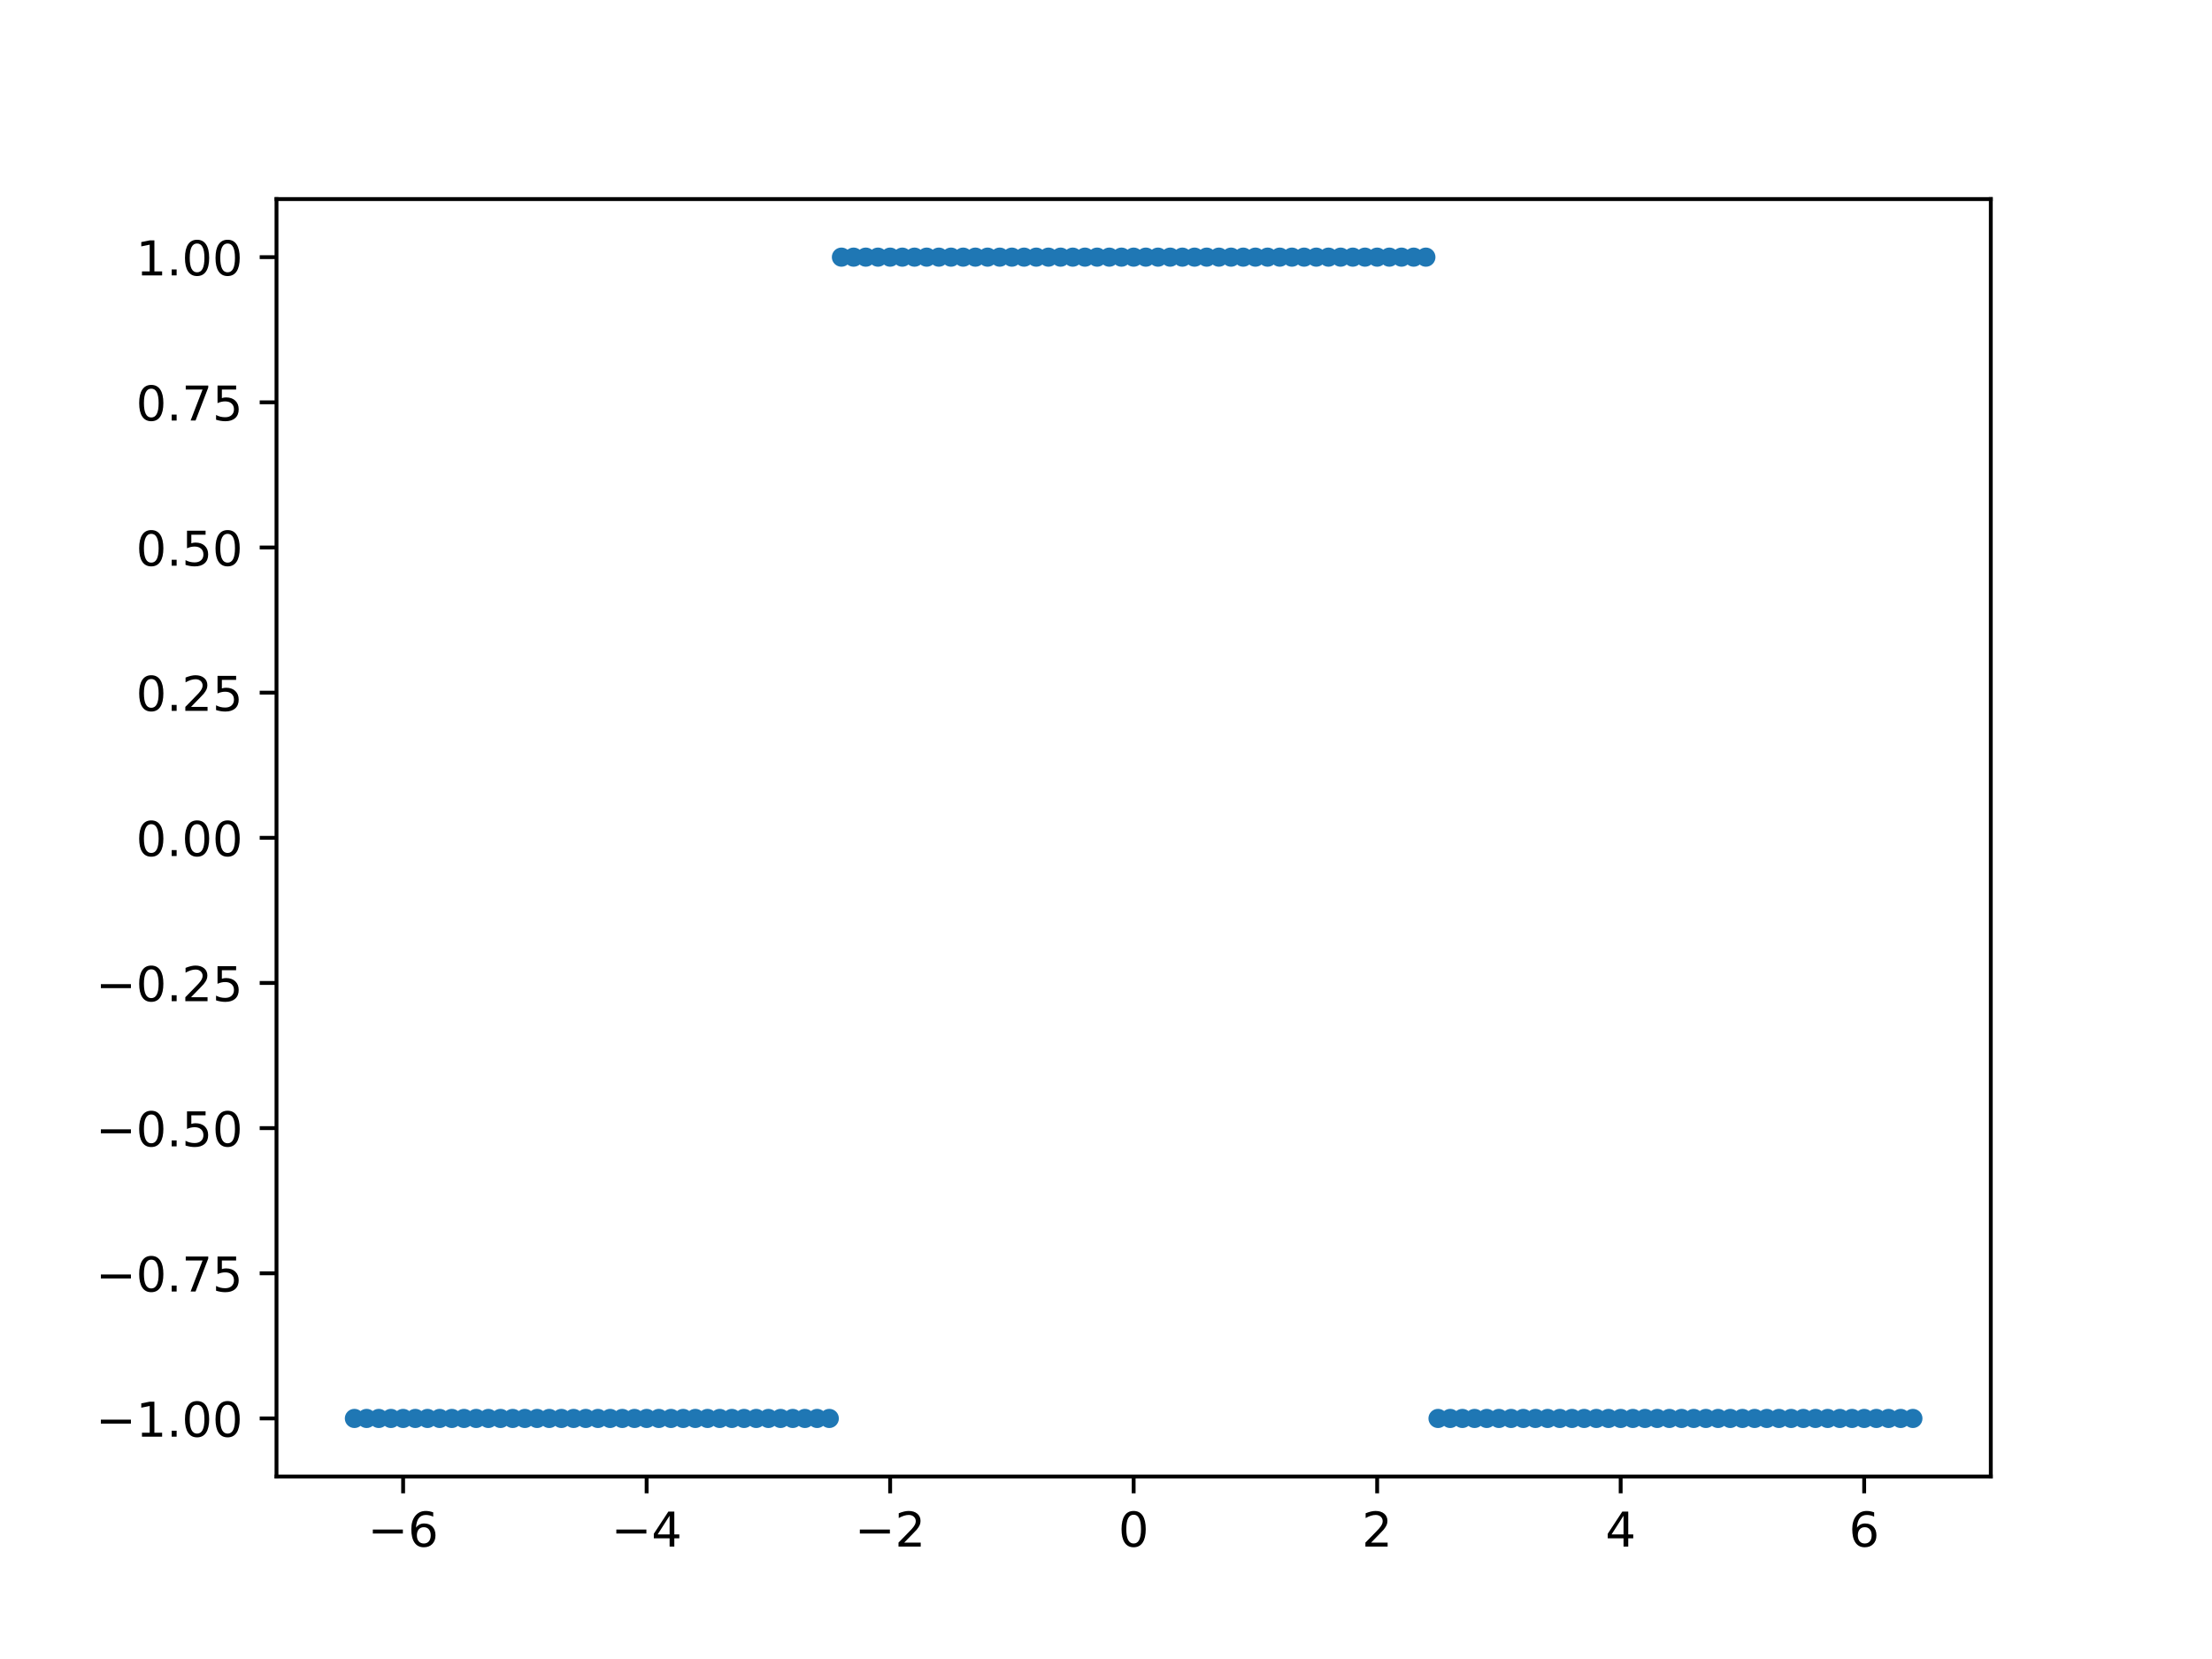 <?xml version="1.0" encoding="utf-8" standalone="no"?>
<!DOCTYPE svg PUBLIC "-//W3C//DTD SVG 1.1//EN"
  "http://www.w3.org/Graphics/SVG/1.1/DTD/svg11.dtd">
<!-- Created with matplotlib (http://matplotlib.org/) -->
<svg height="345.6pt" version="1.1" viewBox="0 0 460.8 345.6" width="460.8pt" xmlns="http://www.w3.org/2000/svg" xmlns:xlink="http://www.w3.org/1999/xlink">
 <defs>
  <style type="text/css">
*{stroke-linecap:butt;stroke-linejoin:round;}
  </style>
 </defs>
 <g id="figure_1">
  <g id="patch_1">
   <path d="M 0 345.6 
L 460.8 345.6 
L 460.8 0 
L 0 0 
z
" style="fill:#ffffff;"/>
  </g>
  <g id="axes_1">
   <g id="patch_2">
    <path d="M 57.6 307.584 
L 414.72 307.584 
L 414.72 41.472 
L 57.6 41.472 
z
" style="fill:#ffffff;"/>
   </g>
   <g id="matplotlib.axis_1">
    <g id="xtick_1">
     <g id="line2d_1">
      <defs>
       <path d="M 0 0 
L 0 3.5 
" id="m8ab63d889c" style="stroke:#000000;stroke-width:0.8;"/>
      </defs>
      <g>
       <use style="stroke:#000000;stroke-width:0.8;" x="83.978" xlink:href="#m8ab63d889c" y="307.584"/>
      </g>
     </g>
     <g id="text_1">
      <!-- −6 -->
      <defs>
       <path d="M 10.594 35.5 
L 73.188 35.5 
L 73.188 27.203 
L 10.594 27.203 
z
" id="DejaVuSans-2212"/>
       <path d="M 33.016 40.375 
Q 26.375 40.375 22.484 35.828 
Q 18.609 31.297 18.609 23.391 
Q 18.609 15.531 22.484 10.953 
Q 26.375 6.391 33.016 6.391 
Q 39.656 6.391 43.531 10.953 
Q 47.406 15.531 47.406 23.391 
Q 47.406 31.297 43.531 35.828 
Q 39.656 40.375 33.016 40.375 
z
M 52.594 71.297 
L 52.594 62.312 
Q 48.875 64.062 45.094 64.984 
Q 41.312 65.922 37.594 65.922 
Q 27.828 65.922 22.672 59.328 
Q 17.531 52.734 16.797 39.406 
Q 19.672 43.656 24.016 45.922 
Q 28.375 48.188 33.594 48.188 
Q 44.578 48.188 50.953 41.516 
Q 57.328 34.859 57.328 23.391 
Q 57.328 12.156 50.688 5.359 
Q 44.047 -1.422 33.016 -1.422 
Q 20.359 -1.422 13.672 8.266 
Q 6.984 17.969 6.984 36.375 
Q 6.984 53.656 15.188 63.938 
Q 23.391 74.219 37.203 74.219 
Q 40.922 74.219 44.703 73.484 
Q 48.484 72.75 52.594 71.297 
z
" id="DejaVuSans-36"/>
      </defs>
      <g transform="translate(76.607 322.182)scale(0.1 -0.1)">
       <use xlink:href="#DejaVuSans-2212"/>
       <use x="83.789" xlink:href="#DejaVuSans-36"/>
      </g>
     </g>
    </g>
    <g id="xtick_2">
     <g id="line2d_2">
      <g>
       <use style="stroke:#000000;stroke-width:0.8;" x="134.705" xlink:href="#m8ab63d889c" y="307.584"/>
      </g>
     </g>
     <g id="text_2">
      <!-- −4 -->
      <defs>
       <path d="M 37.797 64.312 
L 12.891 25.391 
L 37.797 25.391 
z
M 35.203 72.906 
L 47.609 72.906 
L 47.609 25.391 
L 58.016 25.391 
L 58.016 17.188 
L 47.609 17.188 
L 47.609 0 
L 37.797 0 
L 37.797 17.188 
L 4.891 17.188 
L 4.891 26.703 
z
" id="DejaVuSans-34"/>
      </defs>
      <g transform="translate(127.334 322.182)scale(0.1 -0.1)">
       <use xlink:href="#DejaVuSans-2212"/>
       <use x="83.789" xlink:href="#DejaVuSans-34"/>
      </g>
     </g>
    </g>
    <g id="xtick_3">
     <g id="line2d_3">
      <g>
       <use style="stroke:#000000;stroke-width:0.8;" x="185.433" xlink:href="#m8ab63d889c" y="307.584"/>
      </g>
     </g>
     <g id="text_3">
      <!-- −2 -->
      <defs>
       <path d="M 19.188 8.297 
L 53.609 8.297 
L 53.609 0 
L 7.328 0 
L 7.328 8.297 
Q 12.938 14.109 22.625 23.891 
Q 32.328 33.688 34.812 36.531 
Q 39.547 41.844 41.422 45.531 
Q 43.312 49.219 43.312 52.781 
Q 43.312 58.594 39.234 62.25 
Q 35.156 65.922 28.609 65.922 
Q 23.969 65.922 18.812 64.312 
Q 13.672 62.703 7.812 59.422 
L 7.812 69.391 
Q 13.766 71.781 18.938 73 
Q 24.125 74.219 28.422 74.219 
Q 39.75 74.219 46.484 68.547 
Q 53.219 62.891 53.219 53.422 
Q 53.219 48.922 51.531 44.891 
Q 49.859 40.875 45.406 35.406 
Q 44.188 33.984 37.641 27.219 
Q 31.109 20.453 19.188 8.297 
z
" id="DejaVuSans-32"/>
      </defs>
      <g transform="translate(178.062 322.182)scale(0.1 -0.1)">
       <use xlink:href="#DejaVuSans-2212"/>
       <use x="83.789" xlink:href="#DejaVuSans-32"/>
      </g>
     </g>
    </g>
    <g id="xtick_4">
     <g id="line2d_4">
      <g>
       <use style="stroke:#000000;stroke-width:0.8;" x="236.16" xlink:href="#m8ab63d889c" y="307.584"/>
      </g>
     </g>
     <g id="text_4">
      <!-- 0 -->
      <defs>
       <path d="M 31.781 66.406 
Q 24.172 66.406 20.328 58.906 
Q 16.5 51.422 16.5 36.375 
Q 16.5 21.391 20.328 13.891 
Q 24.172 6.391 31.781 6.391 
Q 39.453 6.391 43.281 13.891 
Q 47.125 21.391 47.125 36.375 
Q 47.125 51.422 43.281 58.906 
Q 39.453 66.406 31.781 66.406 
z
M 31.781 74.219 
Q 44.047 74.219 50.516 64.516 
Q 56.984 54.828 56.984 36.375 
Q 56.984 17.969 50.516 8.266 
Q 44.047 -1.422 31.781 -1.422 
Q 19.531 -1.422 13.062 8.266 
Q 6.594 17.969 6.594 36.375 
Q 6.594 54.828 13.062 64.516 
Q 19.531 74.219 31.781 74.219 
z
" id="DejaVuSans-30"/>
      </defs>
      <g transform="translate(232.979 322.182)scale(0.1 -0.1)">
       <use xlink:href="#DejaVuSans-30"/>
      </g>
     </g>
    </g>
    <g id="xtick_5">
     <g id="line2d_5">
      <g>
       <use style="stroke:#000000;stroke-width:0.8;" x="286.887" xlink:href="#m8ab63d889c" y="307.584"/>
      </g>
     </g>
     <g id="text_5">
      <!-- 2 -->
      <g transform="translate(283.706 322.182)scale(0.1 -0.1)">
       <use xlink:href="#DejaVuSans-32"/>
      </g>
     </g>
    </g>
    <g id="xtick_6">
     <g id="line2d_6">
      <g>
       <use style="stroke:#000000;stroke-width:0.8;" x="337.615" xlink:href="#m8ab63d889c" y="307.584"/>
      </g>
     </g>
     <g id="text_6">
      <!-- 4 -->
      <g transform="translate(334.433 322.182)scale(0.1 -0.1)">
       <use xlink:href="#DejaVuSans-34"/>
      </g>
     </g>
    </g>
    <g id="xtick_7">
     <g id="line2d_7">
      <g>
       <use style="stroke:#000000;stroke-width:0.8;" x="388.342" xlink:href="#m8ab63d889c" y="307.584"/>
      </g>
     </g>
     <g id="text_7">
      <!-- 6 -->
      <g transform="translate(385.161 322.182)scale(0.1 -0.1)">
       <use xlink:href="#DejaVuSans-36"/>
      </g>
     </g>
    </g>
   </g>
   <g id="matplotlib.axis_2">
    <g id="ytick_1">
     <g id="line2d_8">
      <defs>
       <path d="M 0 0 
L -3.5 0 
" id="ma532e75989" style="stroke:#000000;stroke-width:0.8;"/>
      </defs>
      <g>
       <use style="stroke:#000000;stroke-width:0.8;" x="57.6" xlink:href="#ma532e75989" y="295.488"/>
      </g>
     </g>
     <g id="text_8">
      <!-- −1.00 -->
      <defs>
       <path d="M 12.406 8.297 
L 28.516 8.297 
L 28.516 63.922 
L 10.984 60.406 
L 10.984 69.391 
L 28.422 72.906 
L 38.281 72.906 
L 38.281 8.297 
L 54.391 8.297 
L 54.391 0 
L 12.406 0 
z
" id="DejaVuSans-31"/>
       <path d="M 10.688 12.406 
L 21 12.406 
L 21 0 
L 10.688 0 
z
" id="DejaVuSans-2e"/>
      </defs>
      <g transform="translate(19.955 299.287)scale(0.1 -0.1)">
       <use xlink:href="#DejaVuSans-2212"/>
       <use x="83.789" xlink:href="#DejaVuSans-31"/>
       <use x="147.412" xlink:href="#DejaVuSans-2e"/>
       <use x="179.199" xlink:href="#DejaVuSans-30"/>
       <use x="242.822" xlink:href="#DejaVuSans-30"/>
      </g>
     </g>
    </g>
    <g id="ytick_2">
     <g id="line2d_9">
      <g>
       <use style="stroke:#000000;stroke-width:0.8;" x="57.6" xlink:href="#ma532e75989" y="265.248"/>
      </g>
     </g>
     <g id="text_9">
      <!-- −0.75 -->
      <defs>
       <path d="M 8.203 72.906 
L 55.078 72.906 
L 55.078 68.703 
L 28.609 0 
L 18.312 0 
L 43.219 64.594 
L 8.203 64.594 
z
" id="DejaVuSans-37"/>
       <path d="M 10.797 72.906 
L 49.516 72.906 
L 49.516 64.594 
L 19.828 64.594 
L 19.828 46.734 
Q 21.969 47.469 24.109 47.828 
Q 26.266 48.188 28.422 48.188 
Q 40.625 48.188 47.75 41.5 
Q 54.891 34.812 54.891 23.391 
Q 54.891 11.625 47.562 5.094 
Q 40.234 -1.422 26.906 -1.422 
Q 22.312 -1.422 17.547 -0.641 
Q 12.797 0.141 7.719 1.703 
L 7.719 11.625 
Q 12.109 9.234 16.797 8.062 
Q 21.484 6.891 26.703 6.891 
Q 35.156 6.891 40.078 11.328 
Q 45.016 15.766 45.016 23.391 
Q 45.016 31 40.078 35.438 
Q 35.156 39.891 26.703 39.891 
Q 22.75 39.891 18.812 39.016 
Q 14.891 38.141 10.797 36.281 
z
" id="DejaVuSans-35"/>
      </defs>
      <g transform="translate(19.955 269.047)scale(0.1 -0.1)">
       <use xlink:href="#DejaVuSans-2212"/>
       <use x="83.789" xlink:href="#DejaVuSans-30"/>
       <use x="147.412" xlink:href="#DejaVuSans-2e"/>
       <use x="179.199" xlink:href="#DejaVuSans-37"/>
       <use x="242.822" xlink:href="#DejaVuSans-35"/>
      </g>
     </g>
    </g>
    <g id="ytick_3">
     <g id="line2d_10">
      <g>
       <use style="stroke:#000000;stroke-width:0.8;" x="57.6" xlink:href="#ma532e75989" y="235.008"/>
      </g>
     </g>
     <g id="text_10">
      <!-- −0.50 -->
      <g transform="translate(19.955 238.807)scale(0.1 -0.1)">
       <use xlink:href="#DejaVuSans-2212"/>
       <use x="83.789" xlink:href="#DejaVuSans-30"/>
       <use x="147.412" xlink:href="#DejaVuSans-2e"/>
       <use x="179.199" xlink:href="#DejaVuSans-35"/>
       <use x="242.822" xlink:href="#DejaVuSans-30"/>
      </g>
     </g>
    </g>
    <g id="ytick_4">
     <g id="line2d_11">
      <g>
       <use style="stroke:#000000;stroke-width:0.8;" x="57.6" xlink:href="#ma532e75989" y="204.768"/>
      </g>
     </g>
     <g id="text_11">
      <!-- −0.25 -->
      <g transform="translate(19.955 208.567)scale(0.1 -0.1)">
       <use xlink:href="#DejaVuSans-2212"/>
       <use x="83.789" xlink:href="#DejaVuSans-30"/>
       <use x="147.412" xlink:href="#DejaVuSans-2e"/>
       <use x="179.199" xlink:href="#DejaVuSans-32"/>
       <use x="242.822" xlink:href="#DejaVuSans-35"/>
      </g>
     </g>
    </g>
    <g id="ytick_5">
     <g id="line2d_12">
      <g>
       <use style="stroke:#000000;stroke-width:0.8;" x="57.6" xlink:href="#ma532e75989" y="174.528"/>
      </g>
     </g>
     <g id="text_12">
      <!-- 0.00 -->
      <g transform="translate(28.334 178.327)scale(0.1 -0.1)">
       <use xlink:href="#DejaVuSans-30"/>
       <use x="63.623" xlink:href="#DejaVuSans-2e"/>
       <use x="95.41" xlink:href="#DejaVuSans-30"/>
       <use x="159.033" xlink:href="#DejaVuSans-30"/>
      </g>
     </g>
    </g>
    <g id="ytick_6">
     <g id="line2d_13">
      <g>
       <use style="stroke:#000000;stroke-width:0.8;" x="57.6" xlink:href="#ma532e75989" y="144.288"/>
      </g>
     </g>
     <g id="text_13">
      <!-- 0.25 -->
      <g transform="translate(28.334 148.087)scale(0.1 -0.1)">
       <use xlink:href="#DejaVuSans-30"/>
       <use x="63.623" xlink:href="#DejaVuSans-2e"/>
       <use x="95.41" xlink:href="#DejaVuSans-32"/>
       <use x="159.033" xlink:href="#DejaVuSans-35"/>
      </g>
     </g>
    </g>
    <g id="ytick_7">
     <g id="line2d_14">
      <g>
       <use style="stroke:#000000;stroke-width:0.8;" x="57.6" xlink:href="#ma532e75989" y="114.048"/>
      </g>
     </g>
     <g id="text_14">
      <!-- 0.50 -->
      <g transform="translate(28.334 117.847)scale(0.1 -0.1)">
       <use xlink:href="#DejaVuSans-30"/>
       <use x="63.623" xlink:href="#DejaVuSans-2e"/>
       <use x="95.41" xlink:href="#DejaVuSans-35"/>
       <use x="159.033" xlink:href="#DejaVuSans-30"/>
      </g>
     </g>
    </g>
    <g id="ytick_8">
     <g id="line2d_15">
      <g>
       <use style="stroke:#000000;stroke-width:0.8;" x="57.6" xlink:href="#ma532e75989" y="83.808"/>
      </g>
     </g>
     <g id="text_15">
      <!-- 0.75 -->
      <g transform="translate(28.334 87.607)scale(0.1 -0.1)">
       <use xlink:href="#DejaVuSans-30"/>
       <use x="63.623" xlink:href="#DejaVuSans-2e"/>
       <use x="95.41" xlink:href="#DejaVuSans-37"/>
       <use x="159.033" xlink:href="#DejaVuSans-35"/>
      </g>
     </g>
    </g>
    <g id="ytick_9">
     <g id="line2d_16">
      <g>
       <use style="stroke:#000000;stroke-width:0.8;" x="57.6" xlink:href="#ma532e75989" y="53.568"/>
      </g>
     </g>
     <g id="text_16">
      <!-- 1.00 -->
      <g transform="translate(28.334 57.367)scale(0.1 -0.1)">
       <use xlink:href="#DejaVuSans-31"/>
       <use x="63.623" xlink:href="#DejaVuSans-2e"/>
       <use x="95.41" xlink:href="#DejaVuSans-30"/>
       <use x="159.033" xlink:href="#DejaVuSans-30"/>
      </g>
     </g>
    </g>
   </g>
   <g id="line2d_17">
    <defs>
     <path d="M 0 1.5 
C 0.398 1.5 0.779 1.342 1.061 1.061 
C 1.342 0.779 1.5 0.398 1.5 0 
C 1.5 -0.398 1.342 -0.779 1.061 -1.061 
C 0.779 -1.342 0.398 -1.5 0 -1.5 
C -0.398 -1.5 -0.779 -1.342 -1.061 -1.061 
C -1.342 -0.779 -1.5 -0.398 -1.5 0 
C -1.5 0.398 -1.342 0.779 -1.061 1.061 
C -0.779 1.342 -0.398 1.5 0 1.5 
z
" id="m4e7e75402c" style="stroke:#1f77b4;"/>
    </defs>
    <g clip-path="url(#p14bfd840fb)">
     <use style="fill:#1f77b4;stroke:#1f77b4;" x="73.833" xlink:href="#m4e7e75402c" y="295.488"/>
     <use style="fill:#1f77b4;stroke:#1f77b4;" x="76.369" xlink:href="#m4e7e75402c" y="295.488"/>
     <use style="fill:#1f77b4;stroke:#1f77b4;" x="78.905" xlink:href="#m4e7e75402c" y="295.488"/>
     <use style="fill:#1f77b4;stroke:#1f77b4;" x="81.442" xlink:href="#m4e7e75402c" y="295.488"/>
     <use style="fill:#1f77b4;stroke:#1f77b4;" x="83.978" xlink:href="#m4e7e75402c" y="295.488"/>
     <use style="fill:#1f77b4;stroke:#1f77b4;" x="86.515" xlink:href="#m4e7e75402c" y="295.488"/>
     <use style="fill:#1f77b4;stroke:#1f77b4;" x="89.051" xlink:href="#m4e7e75402c" y="295.488"/>
     <use style="fill:#1f77b4;stroke:#1f77b4;" x="91.587" xlink:href="#m4e7e75402c" y="295.488"/>
     <use style="fill:#1f77b4;stroke:#1f77b4;" x="94.124" xlink:href="#m4e7e75402c" y="295.488"/>
     <use style="fill:#1f77b4;stroke:#1f77b4;" x="96.66" xlink:href="#m4e7e75402c" y="295.488"/>
     <use style="fill:#1f77b4;stroke:#1f77b4;" x="99.196" xlink:href="#m4e7e75402c" y="295.488"/>
     <use style="fill:#1f77b4;stroke:#1f77b4;" x="101.733" xlink:href="#m4e7e75402c" y="295.488"/>
     <use style="fill:#1f77b4;stroke:#1f77b4;" x="104.269" xlink:href="#m4e7e75402c" y="295.488"/>
     <use style="fill:#1f77b4;stroke:#1f77b4;" x="106.805" xlink:href="#m4e7e75402c" y="295.488"/>
     <use style="fill:#1f77b4;stroke:#1f77b4;" x="109.342" xlink:href="#m4e7e75402c" y="295.488"/>
     <use style="fill:#1f77b4;stroke:#1f77b4;" x="111.878" xlink:href="#m4e7e75402c" y="295.488"/>
     <use style="fill:#1f77b4;stroke:#1f77b4;" x="114.415" xlink:href="#m4e7e75402c" y="295.488"/>
     <use style="fill:#1f77b4;stroke:#1f77b4;" x="116.951" xlink:href="#m4e7e75402c" y="295.488"/>
     <use style="fill:#1f77b4;stroke:#1f77b4;" x="119.487" xlink:href="#m4e7e75402c" y="295.488"/>
     <use style="fill:#1f77b4;stroke:#1f77b4;" x="122.024" xlink:href="#m4e7e75402c" y="295.488"/>
     <use style="fill:#1f77b4;stroke:#1f77b4;" x="124.56" xlink:href="#m4e7e75402c" y="295.488"/>
     <use style="fill:#1f77b4;stroke:#1f77b4;" x="127.096" xlink:href="#m4e7e75402c" y="295.488"/>
     <use style="fill:#1f77b4;stroke:#1f77b4;" x="129.633" xlink:href="#m4e7e75402c" y="295.488"/>
     <use style="fill:#1f77b4;stroke:#1f77b4;" x="132.169" xlink:href="#m4e7e75402c" y="295.488"/>
     <use style="fill:#1f77b4;stroke:#1f77b4;" x="134.705" xlink:href="#m4e7e75402c" y="295.488"/>
     <use style="fill:#1f77b4;stroke:#1f77b4;" x="137.242" xlink:href="#m4e7e75402c" y="295.488"/>
     <use style="fill:#1f77b4;stroke:#1f77b4;" x="139.778" xlink:href="#m4e7e75402c" y="295.488"/>
     <use style="fill:#1f77b4;stroke:#1f77b4;" x="142.315" xlink:href="#m4e7e75402c" y="295.488"/>
     <use style="fill:#1f77b4;stroke:#1f77b4;" x="144.851" xlink:href="#m4e7e75402c" y="295.488"/>
     <use style="fill:#1f77b4;stroke:#1f77b4;" x="147.387" xlink:href="#m4e7e75402c" y="295.488"/>
     <use style="fill:#1f77b4;stroke:#1f77b4;" x="149.924" xlink:href="#m4e7e75402c" y="295.488"/>
     <use style="fill:#1f77b4;stroke:#1f77b4;" x="152.46" xlink:href="#m4e7e75402c" y="295.488"/>
     <use style="fill:#1f77b4;stroke:#1f77b4;" x="154.996" xlink:href="#m4e7e75402c" y="295.488"/>
     <use style="fill:#1f77b4;stroke:#1f77b4;" x="157.533" xlink:href="#m4e7e75402c" y="295.488"/>
     <use style="fill:#1f77b4;stroke:#1f77b4;" x="160.069" xlink:href="#m4e7e75402c" y="295.488"/>
     <use style="fill:#1f77b4;stroke:#1f77b4;" x="162.605" xlink:href="#m4e7e75402c" y="295.488"/>
     <use style="fill:#1f77b4;stroke:#1f77b4;" x="165.142" xlink:href="#m4e7e75402c" y="295.488"/>
     <use style="fill:#1f77b4;stroke:#1f77b4;" x="167.678" xlink:href="#m4e7e75402c" y="295.488"/>
     <use style="fill:#1f77b4;stroke:#1f77b4;" x="170.215" xlink:href="#m4e7e75402c" y="295.488"/>
     <use style="fill:#1f77b4;stroke:#1f77b4;" x="172.751" xlink:href="#m4e7e75402c" y="295.488"/>
     <use style="fill:#1f77b4;stroke:#1f77b4;" x="175.287" xlink:href="#m4e7e75402c" y="53.568"/>
     <use style="fill:#1f77b4;stroke:#1f77b4;" x="177.824" xlink:href="#m4e7e75402c" y="53.568"/>
     <use style="fill:#1f77b4;stroke:#1f77b4;" x="180.36" xlink:href="#m4e7e75402c" y="53.568"/>
     <use style="fill:#1f77b4;stroke:#1f77b4;" x="182.896" xlink:href="#m4e7e75402c" y="53.568"/>
     <use style="fill:#1f77b4;stroke:#1f77b4;" x="185.433" xlink:href="#m4e7e75402c" y="53.568"/>
     <use style="fill:#1f77b4;stroke:#1f77b4;" x="187.969" xlink:href="#m4e7e75402c" y="53.568"/>
     <use style="fill:#1f77b4;stroke:#1f77b4;" x="190.505" xlink:href="#m4e7e75402c" y="53.568"/>
     <use style="fill:#1f77b4;stroke:#1f77b4;" x="193.042" xlink:href="#m4e7e75402c" y="53.568"/>
     <use style="fill:#1f77b4;stroke:#1f77b4;" x="195.578" xlink:href="#m4e7e75402c" y="53.568"/>
     <use style="fill:#1f77b4;stroke:#1f77b4;" x="198.115" xlink:href="#m4e7e75402c" y="53.568"/>
     <use style="fill:#1f77b4;stroke:#1f77b4;" x="200.651" xlink:href="#m4e7e75402c" y="53.568"/>
     <use style="fill:#1f77b4;stroke:#1f77b4;" x="203.187" xlink:href="#m4e7e75402c" y="53.568"/>
     <use style="fill:#1f77b4;stroke:#1f77b4;" x="205.724" xlink:href="#m4e7e75402c" y="53.568"/>
     <use style="fill:#1f77b4;stroke:#1f77b4;" x="208.26" xlink:href="#m4e7e75402c" y="53.568"/>
     <use style="fill:#1f77b4;stroke:#1f77b4;" x="210.796" xlink:href="#m4e7e75402c" y="53.568"/>
     <use style="fill:#1f77b4;stroke:#1f77b4;" x="213.333" xlink:href="#m4e7e75402c" y="53.568"/>
     <use style="fill:#1f77b4;stroke:#1f77b4;" x="215.869" xlink:href="#m4e7e75402c" y="53.568"/>
     <use style="fill:#1f77b4;stroke:#1f77b4;" x="218.405" xlink:href="#m4e7e75402c" y="53.568"/>
     <use style="fill:#1f77b4;stroke:#1f77b4;" x="220.942" xlink:href="#m4e7e75402c" y="53.568"/>
     <use style="fill:#1f77b4;stroke:#1f77b4;" x="223.478" xlink:href="#m4e7e75402c" y="53.568"/>
     <use style="fill:#1f77b4;stroke:#1f77b4;" x="226.015" xlink:href="#m4e7e75402c" y="53.568"/>
     <use style="fill:#1f77b4;stroke:#1f77b4;" x="228.551" xlink:href="#m4e7e75402c" y="53.568"/>
     <use style="fill:#1f77b4;stroke:#1f77b4;" x="231.087" xlink:href="#m4e7e75402c" y="53.568"/>
     <use style="fill:#1f77b4;stroke:#1f77b4;" x="233.624" xlink:href="#m4e7e75402c" y="53.568"/>
     <use style="fill:#1f77b4;stroke:#1f77b4;" x="236.16" xlink:href="#m4e7e75402c" y="53.568"/>
     <use style="fill:#1f77b4;stroke:#1f77b4;" x="238.696" xlink:href="#m4e7e75402c" y="53.568"/>
     <use style="fill:#1f77b4;stroke:#1f77b4;" x="241.233" xlink:href="#m4e7e75402c" y="53.568"/>
     <use style="fill:#1f77b4;stroke:#1f77b4;" x="243.769" xlink:href="#m4e7e75402c" y="53.568"/>
     <use style="fill:#1f77b4;stroke:#1f77b4;" x="246.305" xlink:href="#m4e7e75402c" y="53.568"/>
     <use style="fill:#1f77b4;stroke:#1f77b4;" x="248.842" xlink:href="#m4e7e75402c" y="53.568"/>
     <use style="fill:#1f77b4;stroke:#1f77b4;" x="251.378" xlink:href="#m4e7e75402c" y="53.568"/>
     <use style="fill:#1f77b4;stroke:#1f77b4;" x="253.915" xlink:href="#m4e7e75402c" y="53.568"/>
     <use style="fill:#1f77b4;stroke:#1f77b4;" x="256.451" xlink:href="#m4e7e75402c" y="53.568"/>
     <use style="fill:#1f77b4;stroke:#1f77b4;" x="258.987" xlink:href="#m4e7e75402c" y="53.568"/>
     <use style="fill:#1f77b4;stroke:#1f77b4;" x="261.524" xlink:href="#m4e7e75402c" y="53.568"/>
     <use style="fill:#1f77b4;stroke:#1f77b4;" x="264.06" xlink:href="#m4e7e75402c" y="53.568"/>
     <use style="fill:#1f77b4;stroke:#1f77b4;" x="266.596" xlink:href="#m4e7e75402c" y="53.568"/>
     <use style="fill:#1f77b4;stroke:#1f77b4;" x="269.133" xlink:href="#m4e7e75402c" y="53.568"/>
     <use style="fill:#1f77b4;stroke:#1f77b4;" x="271.669" xlink:href="#m4e7e75402c" y="53.568"/>
     <use style="fill:#1f77b4;stroke:#1f77b4;" x="274.205" xlink:href="#m4e7e75402c" y="53.568"/>
     <use style="fill:#1f77b4;stroke:#1f77b4;" x="276.742" xlink:href="#m4e7e75402c" y="53.568"/>
     <use style="fill:#1f77b4;stroke:#1f77b4;" x="279.278" xlink:href="#m4e7e75402c" y="53.568"/>
     <use style="fill:#1f77b4;stroke:#1f77b4;" x="281.815" xlink:href="#m4e7e75402c" y="53.568"/>
     <use style="fill:#1f77b4;stroke:#1f77b4;" x="284.351" xlink:href="#m4e7e75402c" y="53.568"/>
     <use style="fill:#1f77b4;stroke:#1f77b4;" x="286.887" xlink:href="#m4e7e75402c" y="53.568"/>
     <use style="fill:#1f77b4;stroke:#1f77b4;" x="289.424" xlink:href="#m4e7e75402c" y="53.568"/>
     <use style="fill:#1f77b4;stroke:#1f77b4;" x="291.96" xlink:href="#m4e7e75402c" y="53.568"/>
     <use style="fill:#1f77b4;stroke:#1f77b4;" x="294.496" xlink:href="#m4e7e75402c" y="53.568"/>
     <use style="fill:#1f77b4;stroke:#1f77b4;" x="297.033" xlink:href="#m4e7e75402c" y="53.568"/>
     <use style="fill:#1f77b4;stroke:#1f77b4;" x="299.569" xlink:href="#m4e7e75402c" y="295.488"/>
     <use style="fill:#1f77b4;stroke:#1f77b4;" x="302.105" xlink:href="#m4e7e75402c" y="295.488"/>
     <use style="fill:#1f77b4;stroke:#1f77b4;" x="304.642" xlink:href="#m4e7e75402c" y="295.488"/>
     <use style="fill:#1f77b4;stroke:#1f77b4;" x="307.178" xlink:href="#m4e7e75402c" y="295.488"/>
     <use style="fill:#1f77b4;stroke:#1f77b4;" x="309.715" xlink:href="#m4e7e75402c" y="295.488"/>
     <use style="fill:#1f77b4;stroke:#1f77b4;" x="312.251" xlink:href="#m4e7e75402c" y="295.488"/>
     <use style="fill:#1f77b4;stroke:#1f77b4;" x="314.787" xlink:href="#m4e7e75402c" y="295.488"/>
     <use style="fill:#1f77b4;stroke:#1f77b4;" x="317.324" xlink:href="#m4e7e75402c" y="295.488"/>
     <use style="fill:#1f77b4;stroke:#1f77b4;" x="319.86" xlink:href="#m4e7e75402c" y="295.488"/>
     <use style="fill:#1f77b4;stroke:#1f77b4;" x="322.396" xlink:href="#m4e7e75402c" y="295.488"/>
     <use style="fill:#1f77b4;stroke:#1f77b4;" x="324.933" xlink:href="#m4e7e75402c" y="295.488"/>
     <use style="fill:#1f77b4;stroke:#1f77b4;" x="327.469" xlink:href="#m4e7e75402c" y="295.488"/>
     <use style="fill:#1f77b4;stroke:#1f77b4;" x="330.005" xlink:href="#m4e7e75402c" y="295.488"/>
     <use style="fill:#1f77b4;stroke:#1f77b4;" x="332.542" xlink:href="#m4e7e75402c" y="295.488"/>
     <use style="fill:#1f77b4;stroke:#1f77b4;" x="335.078" xlink:href="#m4e7e75402c" y="295.488"/>
     <use style="fill:#1f77b4;stroke:#1f77b4;" x="337.615" xlink:href="#m4e7e75402c" y="295.488"/>
     <use style="fill:#1f77b4;stroke:#1f77b4;" x="340.151" xlink:href="#m4e7e75402c" y="295.488"/>
     <use style="fill:#1f77b4;stroke:#1f77b4;" x="342.687" xlink:href="#m4e7e75402c" y="295.488"/>
     <use style="fill:#1f77b4;stroke:#1f77b4;" x="345.224" xlink:href="#m4e7e75402c" y="295.488"/>
     <use style="fill:#1f77b4;stroke:#1f77b4;" x="347.76" xlink:href="#m4e7e75402c" y="295.488"/>
     <use style="fill:#1f77b4;stroke:#1f77b4;" x="350.296" xlink:href="#m4e7e75402c" y="295.488"/>
     <use style="fill:#1f77b4;stroke:#1f77b4;" x="352.833" xlink:href="#m4e7e75402c" y="295.488"/>
     <use style="fill:#1f77b4;stroke:#1f77b4;" x="355.369" xlink:href="#m4e7e75402c" y="295.488"/>
     <use style="fill:#1f77b4;stroke:#1f77b4;" x="357.905" xlink:href="#m4e7e75402c" y="295.488"/>
     <use style="fill:#1f77b4;stroke:#1f77b4;" x="360.442" xlink:href="#m4e7e75402c" y="295.488"/>
     <use style="fill:#1f77b4;stroke:#1f77b4;" x="362.978" xlink:href="#m4e7e75402c" y="295.488"/>
     <use style="fill:#1f77b4;stroke:#1f77b4;" x="365.515" xlink:href="#m4e7e75402c" y="295.488"/>
     <use style="fill:#1f77b4;stroke:#1f77b4;" x="368.051" xlink:href="#m4e7e75402c" y="295.488"/>
     <use style="fill:#1f77b4;stroke:#1f77b4;" x="370.587" xlink:href="#m4e7e75402c" y="295.488"/>
     <use style="fill:#1f77b4;stroke:#1f77b4;" x="373.124" xlink:href="#m4e7e75402c" y="295.488"/>
     <use style="fill:#1f77b4;stroke:#1f77b4;" x="375.66" xlink:href="#m4e7e75402c" y="295.488"/>
     <use style="fill:#1f77b4;stroke:#1f77b4;" x="378.196" xlink:href="#m4e7e75402c" y="295.488"/>
     <use style="fill:#1f77b4;stroke:#1f77b4;" x="380.733" xlink:href="#m4e7e75402c" y="295.488"/>
     <use style="fill:#1f77b4;stroke:#1f77b4;" x="383.269" xlink:href="#m4e7e75402c" y="295.488"/>
     <use style="fill:#1f77b4;stroke:#1f77b4;" x="385.805" xlink:href="#m4e7e75402c" y="295.488"/>
     <use style="fill:#1f77b4;stroke:#1f77b4;" x="388.342" xlink:href="#m4e7e75402c" y="295.488"/>
     <use style="fill:#1f77b4;stroke:#1f77b4;" x="390.878" xlink:href="#m4e7e75402c" y="295.488"/>
     <use style="fill:#1f77b4;stroke:#1f77b4;" x="393.415" xlink:href="#m4e7e75402c" y="295.488"/>
     <use style="fill:#1f77b4;stroke:#1f77b4;" x="395.951" xlink:href="#m4e7e75402c" y="295.488"/>
     <use style="fill:#1f77b4;stroke:#1f77b4;" x="398.487" xlink:href="#m4e7e75402c" y="295.488"/>
    </g>
   </g>
   <g id="patch_3">
    <path d="M 57.6 307.584 
L 57.6 41.472 
" style="fill:none;stroke:#000000;stroke-linecap:square;stroke-linejoin:miter;stroke-width:0.8;"/>
   </g>
   <g id="patch_4">
    <path d="M 414.72 307.584 
L 414.72 41.472 
" style="fill:none;stroke:#000000;stroke-linecap:square;stroke-linejoin:miter;stroke-width:0.8;"/>
   </g>
   <g id="patch_5">
    <path d="M 57.6 307.584 
L 414.72 307.584 
" style="fill:none;stroke:#000000;stroke-linecap:square;stroke-linejoin:miter;stroke-width:0.8;"/>
   </g>
   <g id="patch_6">
    <path d="M 57.6 41.472 
L 414.72 41.472 
" style="fill:none;stroke:#000000;stroke-linecap:square;stroke-linejoin:miter;stroke-width:0.8;"/>
   </g>
  </g>
 </g>
 <defs>
  <clipPath id="p14bfd840fb">
   <rect height="266.112" width="357.12" x="57.6" y="41.472"/>
  </clipPath>
 </defs>
</svg>
